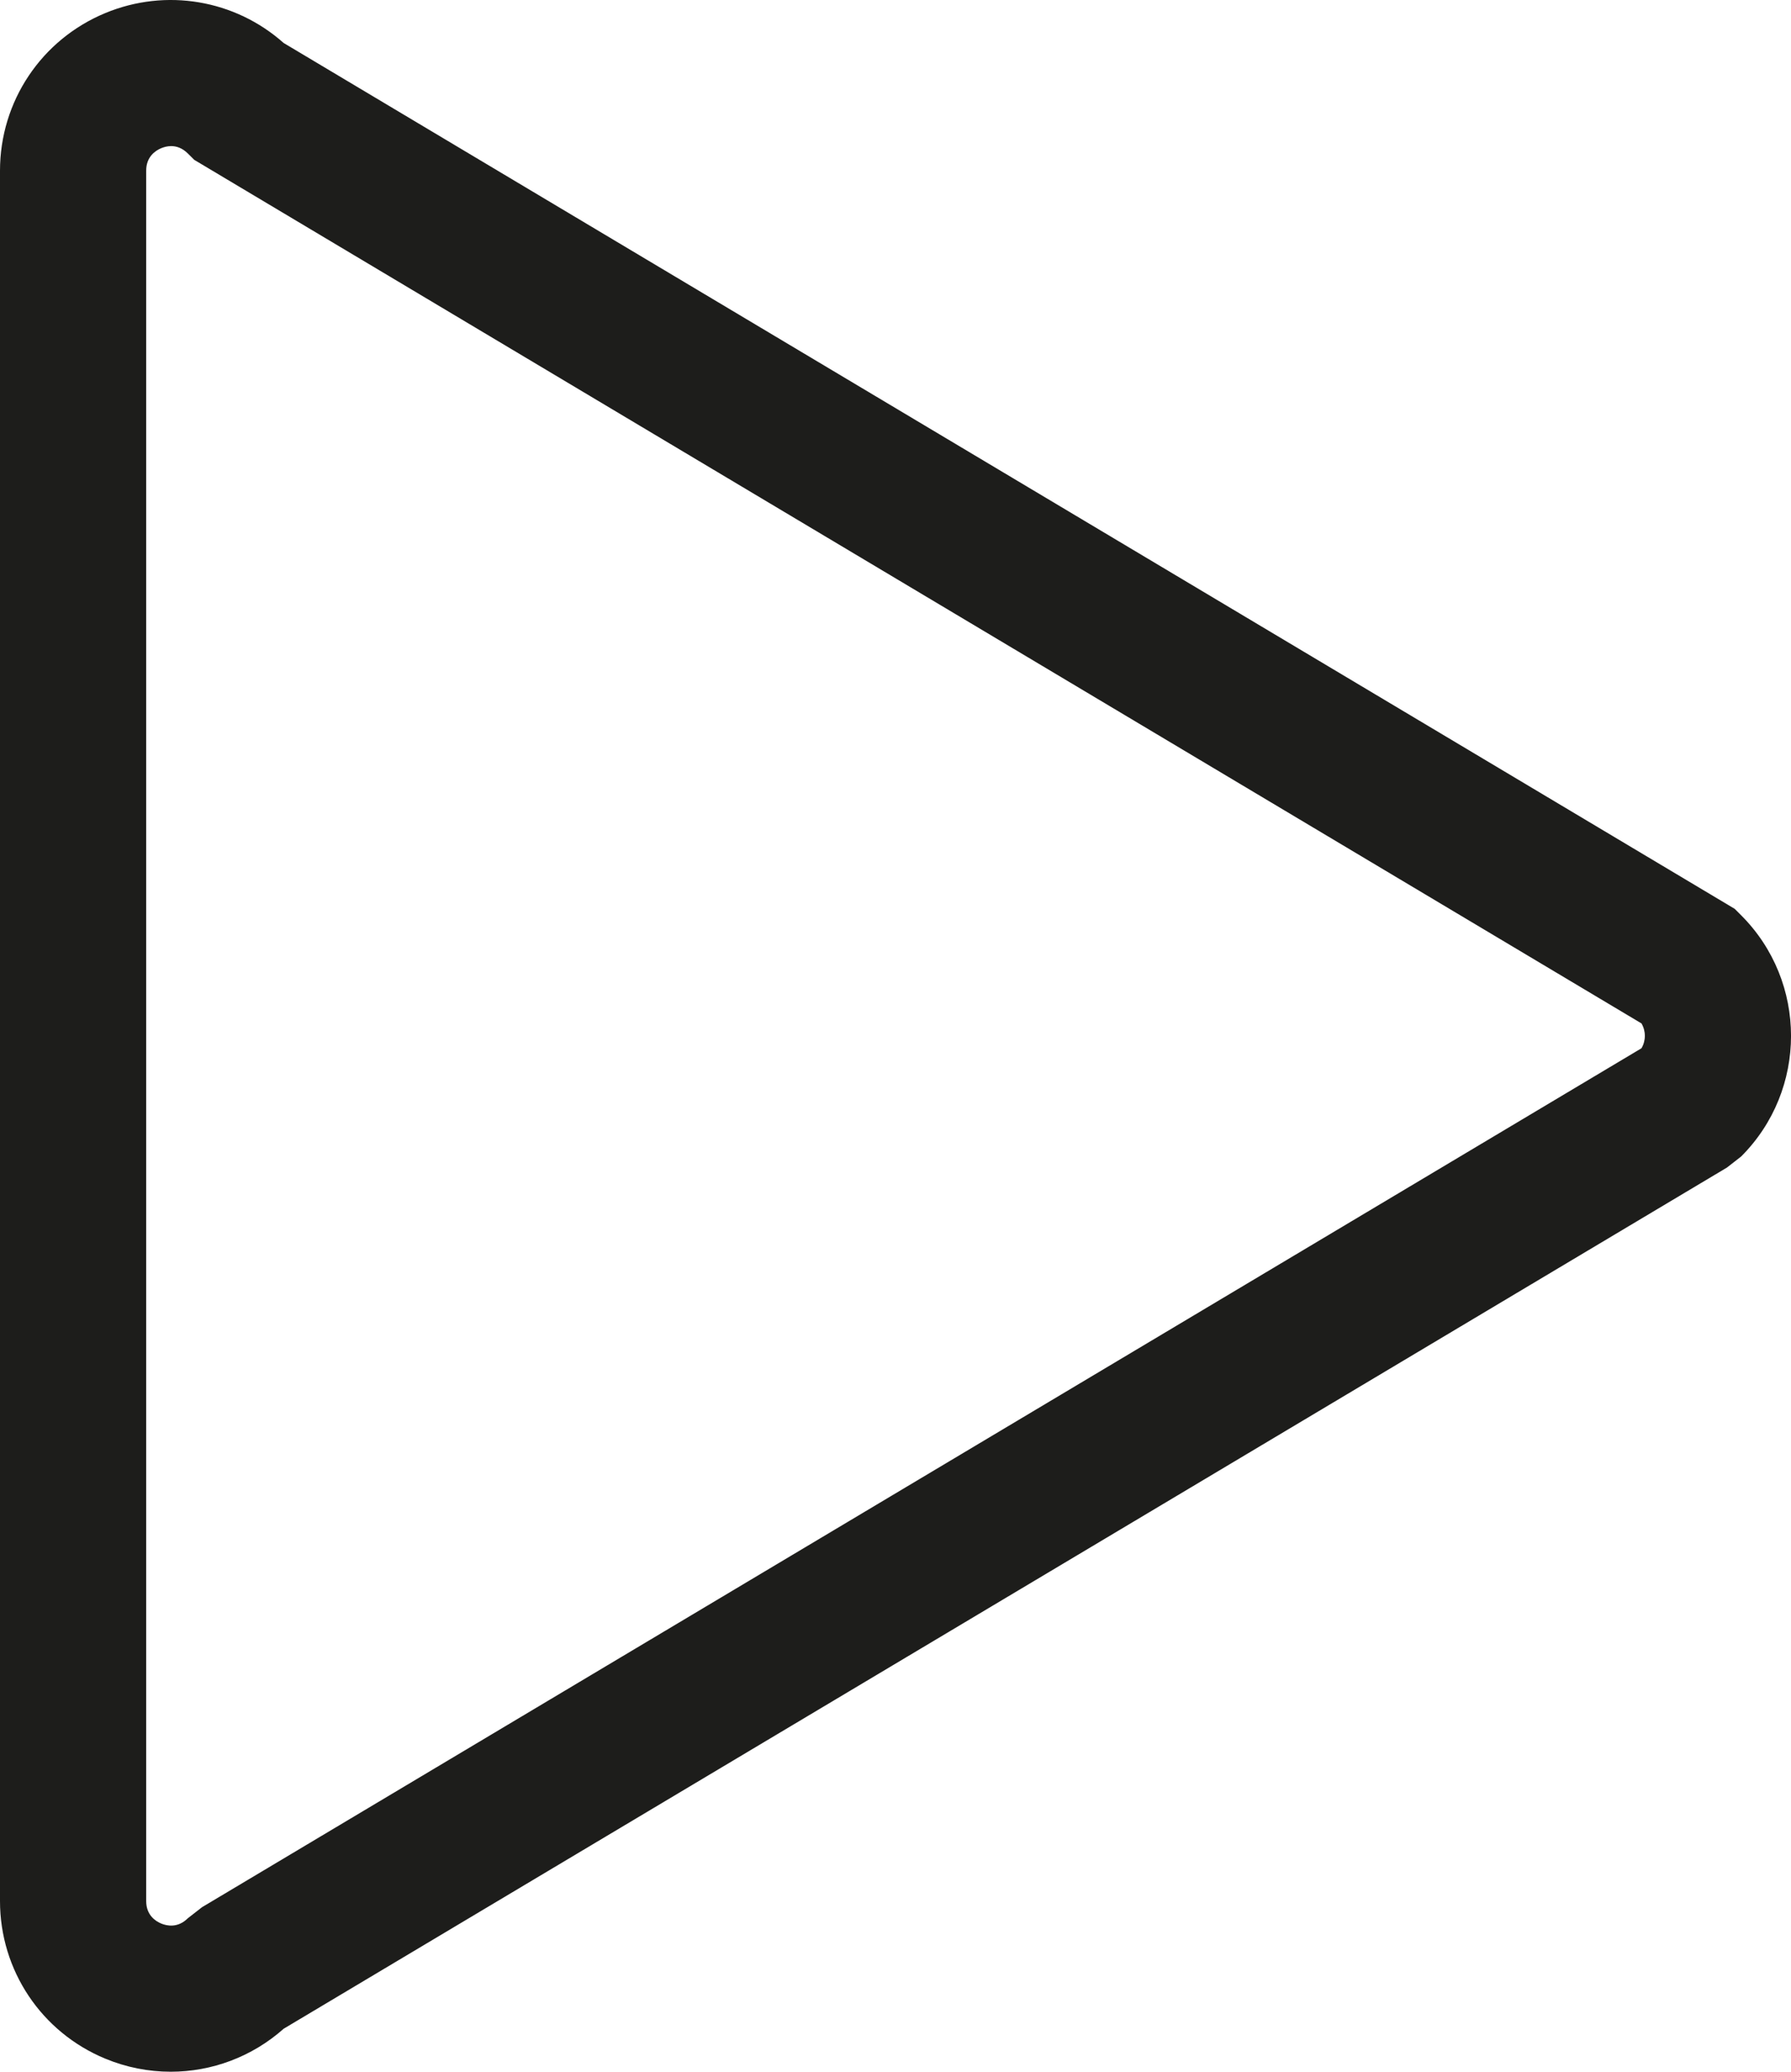 <?xml version="1.0" encoding="utf-8"?>
<!-- Generator: Adobe Illustrator 22.1.0, SVG Export Plug-In . SVG Version: 6.00 Build 0)  -->
<svg version="1.1" id="Слой_1" xmlns="http://www.w3.org/2000/svg" xmlns:xlink="http://www.w3.org/1999/xlink" x="0px" y="0px"
	 viewBox="0 0 37 42.796" style="enable-background:new 0 0 37 42.796;" xml:space="preserve">
<style type="text/css">
	.st0{fill:#1D1D1B;}
</style>
<path class="st0" d="M3.527,42.796c-0.455,0-0.913-0.088-1.352-0.27
	C0.854,41.979,0,40.701,0,39.271V3.526c0-1.431,0.854-2.708,2.175-3.256
	C3.43-0.25,4.854-0.006,5.86,0.888L35.837,18.774l0.133,0.133
	c1.374,1.374,1.374,3.609,0,4.983l-0.294,0.229L5.86,41.908
	C5.206,42.489,4.374,42.796,3.527,42.796z M3.536,3.018
	c-0.082,0-0.154,0.022-0.205,0.043c-0.116,0.048-0.311,0.173-0.311,0.465v35.744
	c0,0.293,0.195,0.417,0.311,0.465c0.116,0.048,0.342,0.097,0.549-0.109
	l0.294-0.229l29.737-17.743c0.093-0.157,0.093-0.355,0-0.513L4.013,3.302
	L3.88,3.17C3.763,3.054,3.641,3.018,3.536,3.018z"/>
</svg>

